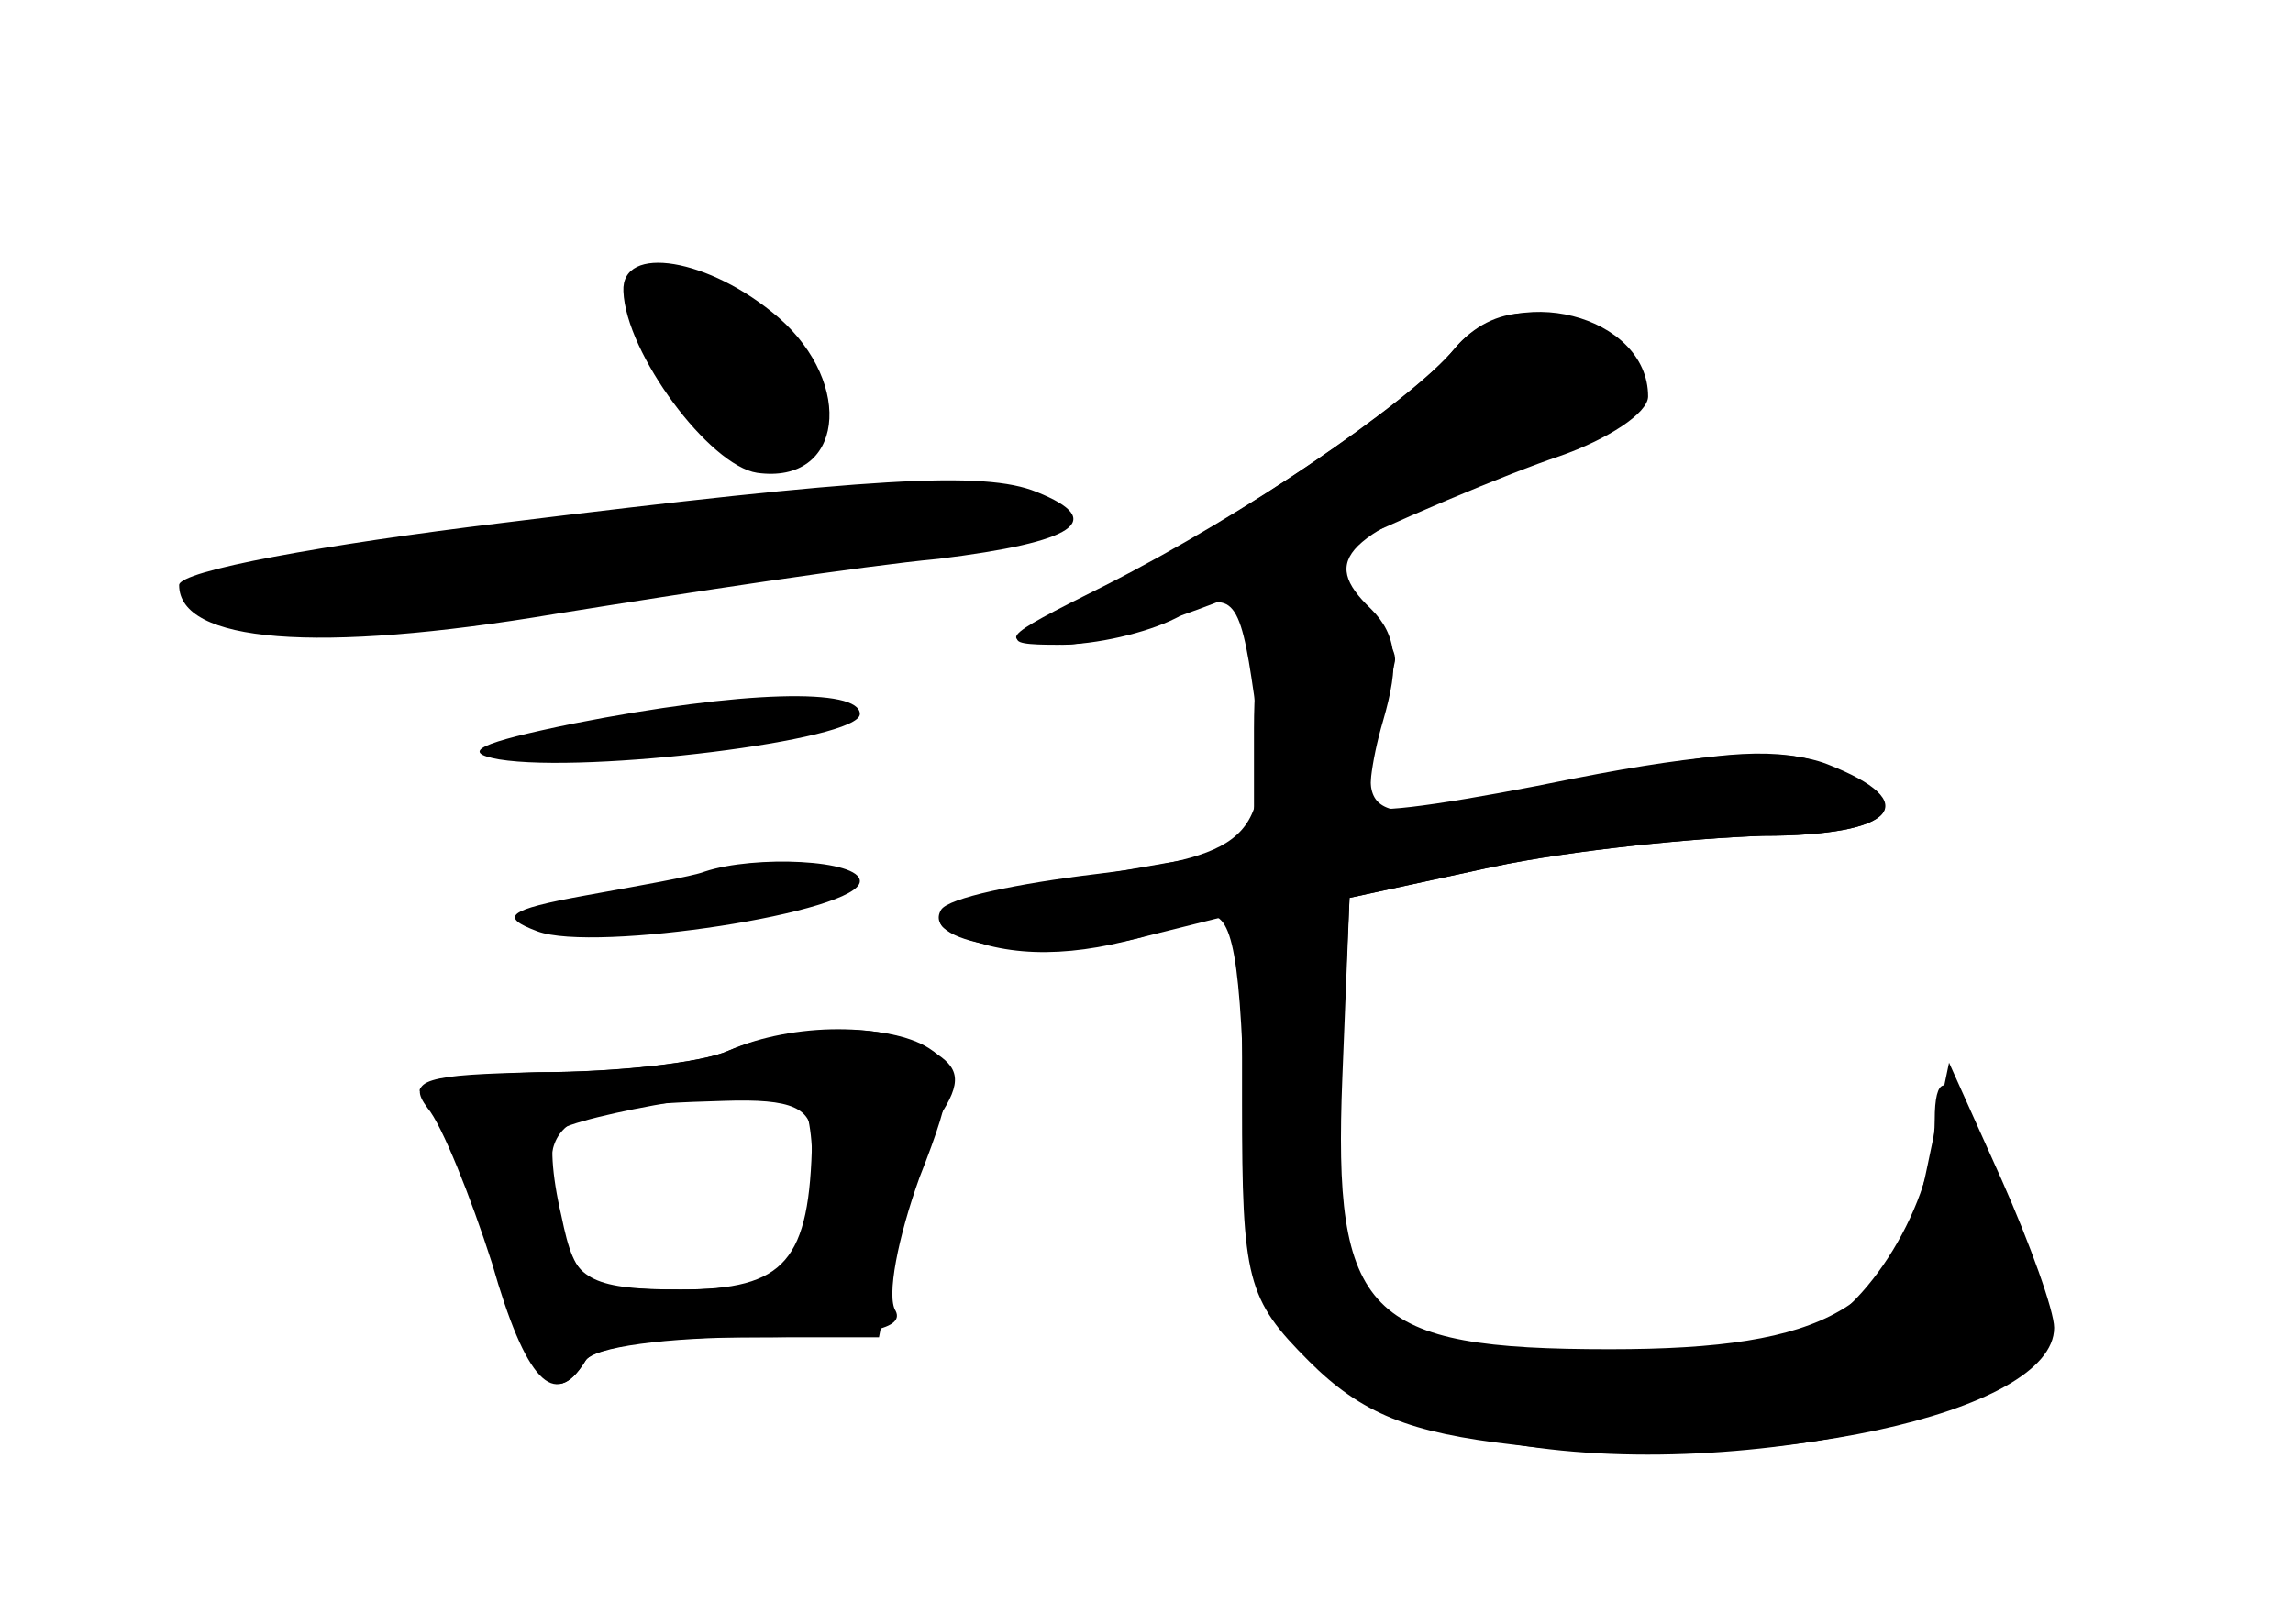 <?xml version="1.0" standalone="no"?>
<!DOCTYPE svg PUBLIC "-//W3C//DTD SVG 20010904//EN"
 "http://www.w3.org/TR/2001/REC-SVG-20010904/DTD/svg10.dtd">
<svg version="1.0" xmlns="http://www.w3.org/2000/svg"
 width="96pt" height="68pt" viewBox="0 0 96 68"
 preserveAspectRatio="xMidYMid meet">
<g transform="translate(0,68) scale(0.1,-0.1)" fill="#000000" stroke="none">
<g id="part-0" class="char-part">
  <path d="M261 558 c1 -26 36 -73 56 -76 36 -5 41 37 9 65 -29 25 -66 31 -65
11z"/>
  <path d="M609 534 c-18 -22 -96 -75 -149 -101 -41 -21 -43 -23 -17 -23 16 0
37 5 49 11 24 13 27 10 33 -32 8 -59 0 -67 -66 -75 -33 -4 -62 -10 -65 -15 -9
-15 45 -22 86 -11 l40 10 0 -80 c0 -74 2 -82 28 -108 22 -22 42 -30 86 -35
104 -13 226 13 226 49 0 7 -10 35 -22 62 l-22 49 -9 -43 c-12 -60 -42 -77
-133 -77 -102 0 -116 14 -112 114 l3 75 60 13 c33 7 84 12 113 13 56 0 68 14
27 30 -18 7 -50 5 -106 -6 -44 -9 -82 -15 -84 -12 -3 2 -1 19 4 36 7 24 6 36
-5 47 -22 21 -11 31 56 56 63 23 71 33 43 55 -24 18 -48 17 -64 -2z"/>
  <path d="M210 461 c-74 -9 -135 -20 -135 -26 0 -24 57 -29 158 -12 56 9 128
20 160 23 57 7 71 16 41 28 -22 9 -70 6 -224 -13z"/>
  <path d="M240 377 c-39 -8 -48 -12 -31 -15 37 -6 151 8 151 19 0 11 -49 10
-120 -4z"/>
  <path d="M295 315 c-5 -2 -28 -6 -50 -10 -33 -6 -36 -9 -20 -15 24 -9 135 8
135 21 0 9 -44 11 -65 4z"/>
  <path d="M305 240 c-11 -5 -47 -9 -80 -9 -33 -1 -55 -5 -48 -9 6 -4 19 -33 28
-64 16 -56 27 -69 40 -48 3 6 32 10 64 10 l59 0 7 36 c3 20 12 45 18 56 10 15
9 21 -3 28 -18 12 -58 12 -85 0z m35 -45 c0 -45 -10 -55 -55 -55 -40 0 -44 2
-50 31 -4 17 -5 32 -2 35 7 7 91 21 100 17 4 -2 7 -15 7 -28z"/>
</g>
<g id="part-1" class="char-part">
  <path d="M270 555 c0 -26 31 -65 52 -65 15 0 19 6 16 27 -2 19 -12 30 -35 40
-29 11 -33 11 -33 -2z"/>
  <path d="M270 464 c-173 -22 -191 -25 -185 -35 9 -13 85 -11 215 7 143 20 149
22 130 34 -18 11 -25 11 -160 -6z"/>
</g>
<g id="part-2" class="char-part">
  <path d="M305 240 c-11 -5 -46 -9 -79 -9 -48 -1 -56 -3 -47 -15 6 -7 18 -37
27 -65 14 -49 26 -62 39 -41 3 6 35 10 71 10 44 0 63 3 59 11 -4 6 1 31 10 56
15 38 15 47 4 54 -17 11 -58 10 -84 -1z m35 -37 c-1 -51 -11 -63 -55 -63 -36
0 -44 4 -49 23 -13 48 -6 54 67 56 29 1 37 -3 37 -16z"/>
</g>
<g id="part-3" class="char-part">
  <path d="M609 534 c-18 -22 -87 -69 -146 -99 -46 -23 -47 -24 -18 -25 17 0 62
15 100 33 39 19 87 39 108 46 20 7 37 18 37 25 0 34 -57 49 -81 20z"/>
</g>
<g id="part-4" class="char-part">
  <path d="M535 432 c-6 -4 -10 -29 -10 -57 l0 -50 -63 -11 c-73 -13 -85 -20
-48 -30 24 -6 53 -2 89 12 12 4 16 -9 18 -78 5 -98 20 -120 95 -139 94 -24
253 9 241 49 -27 84 -47 120 -47 83 0 -34 -28 -81 -56 -91 -35 -14 -128 -12
-159 2 -31 14 -37 35 -33 118 l3 64 60 13 c33 7 84 12 113 13 56 0 68 14 26
30 -18 7 -44 6 -90 -5 -96 -22 -106 -21 -98 13 4 15 7 31 8 35 2 13 -38 37
-49 29z"/>
</g>
</g>
</svg>